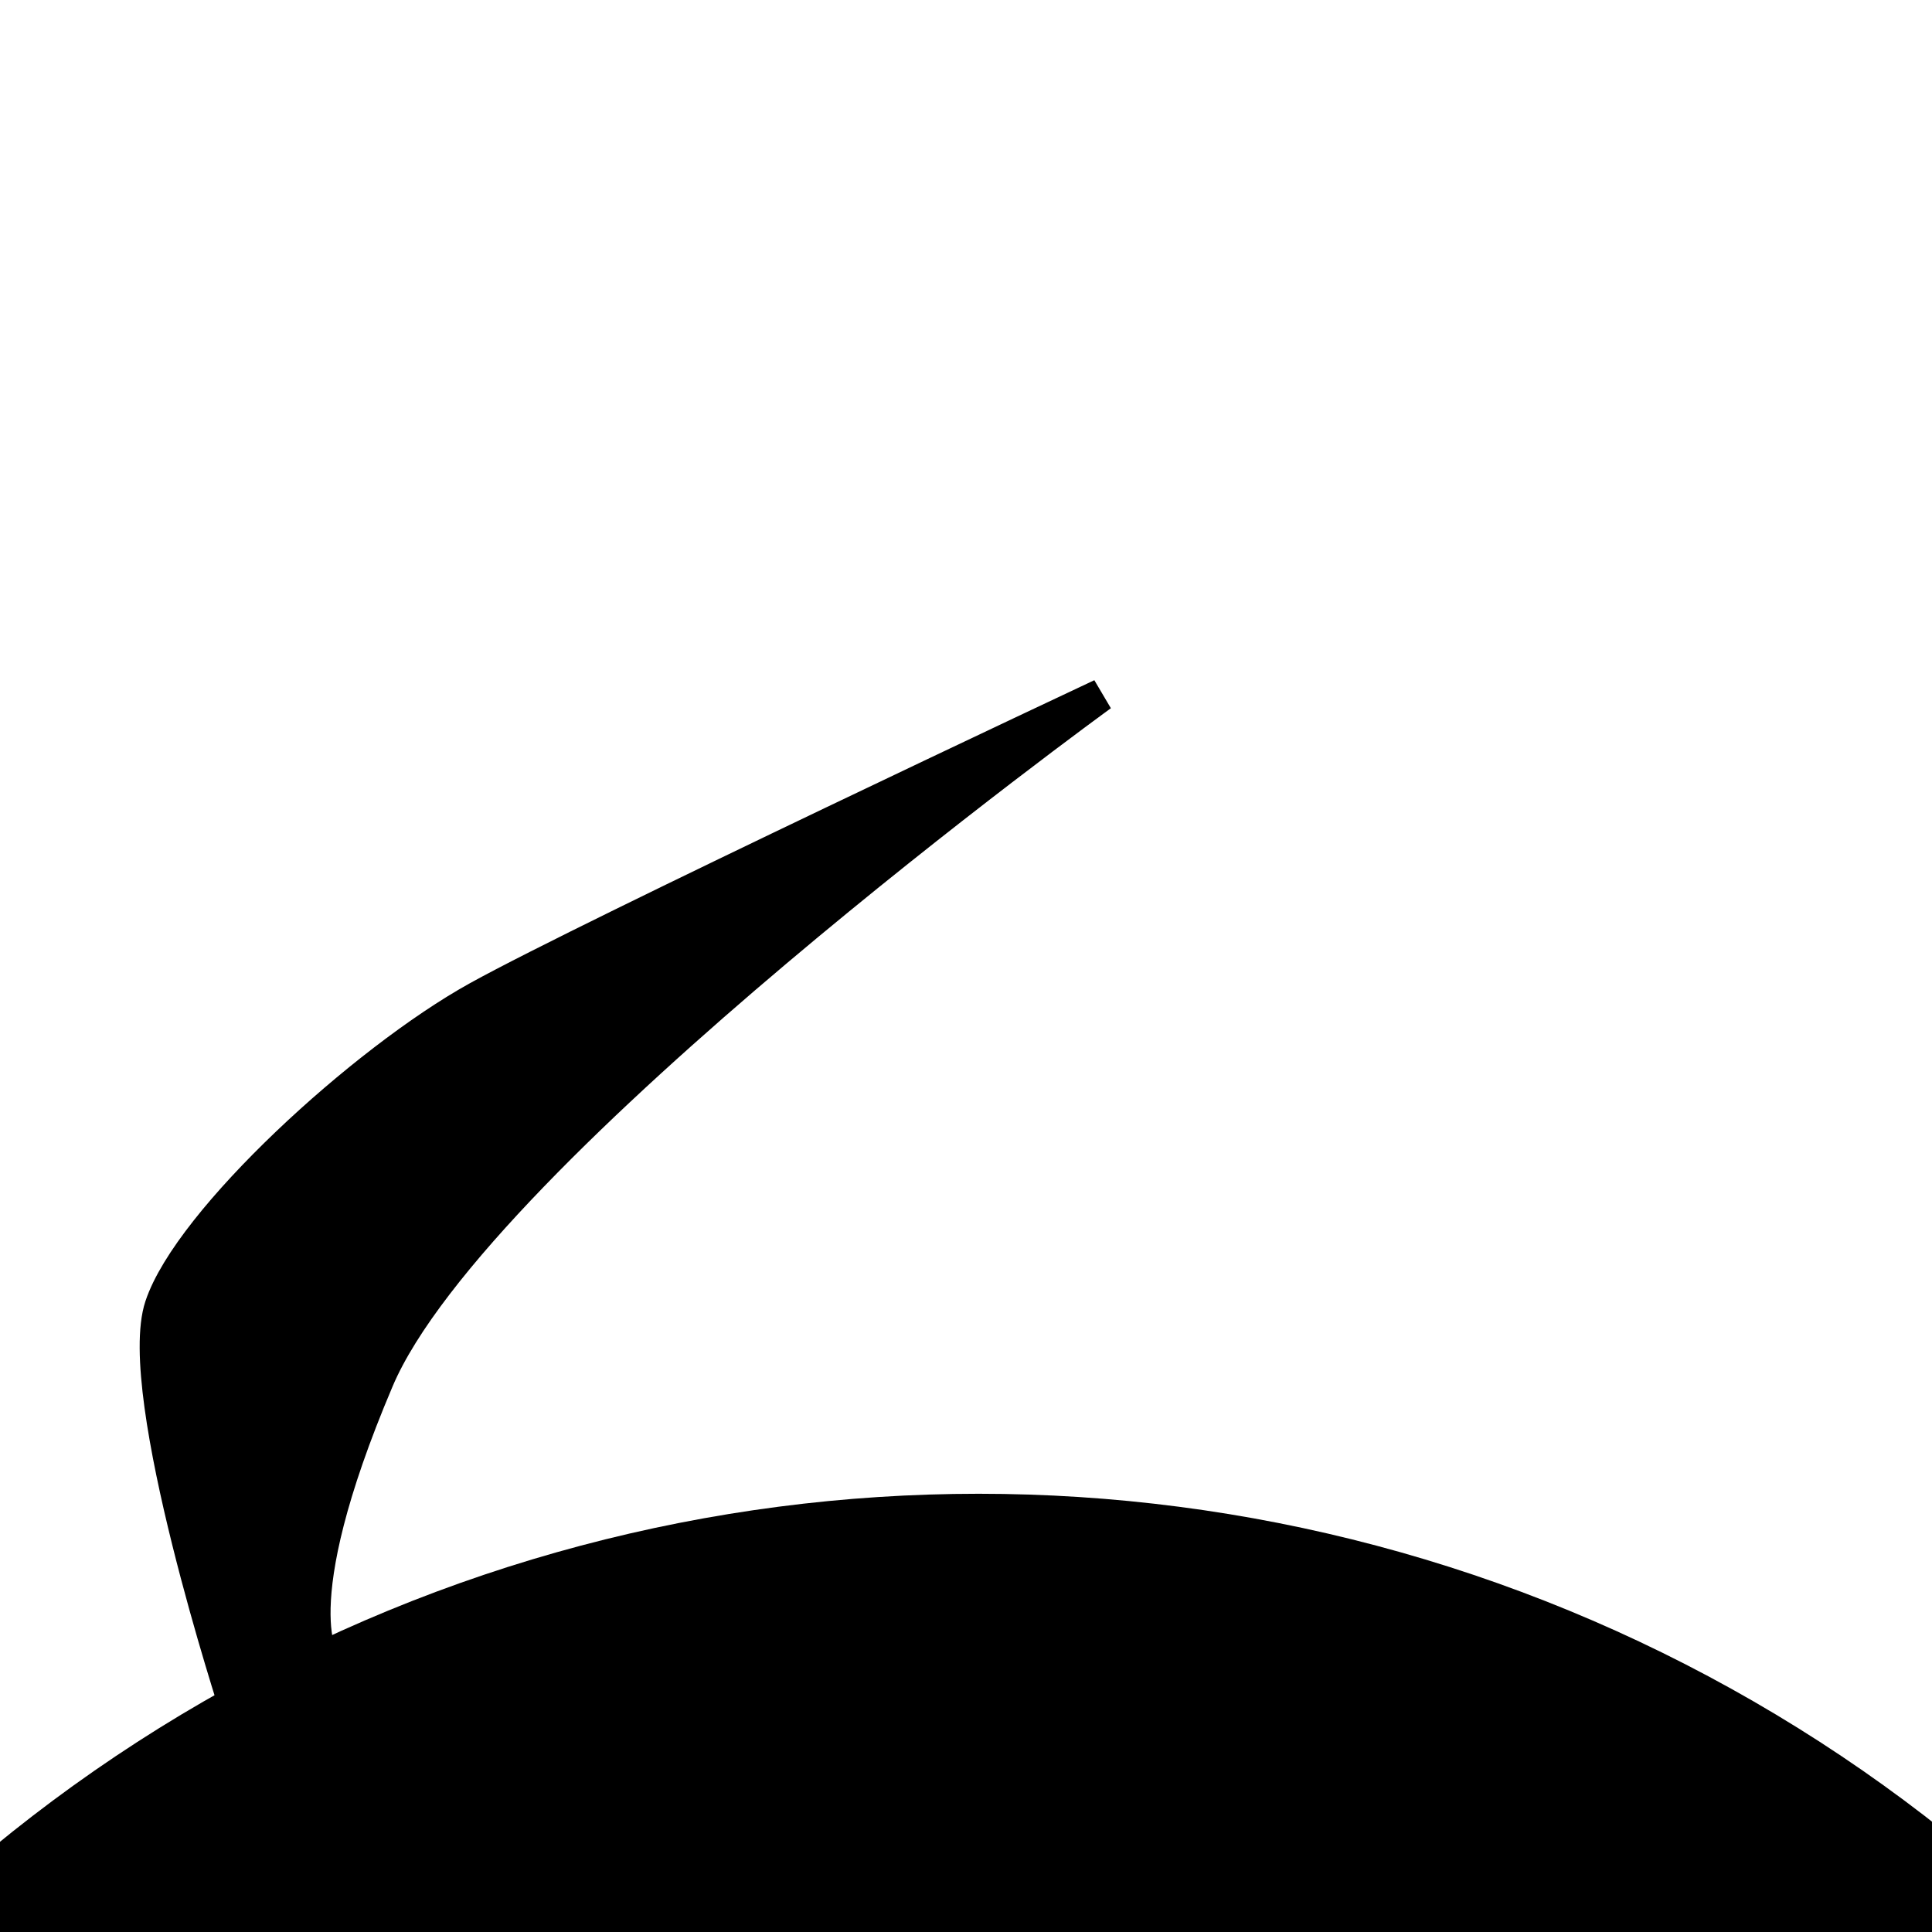 <?xml version="1.0" encoding="UTF-8" standalone="no"?>
<svg
   xmlns:dc="http://purl.org/dc/elements/1.1/"
   xmlns:cc="http://creativecommons.org/ns#"
   xmlns:rdf="http://www.w3.org/1999/02/22-rdf-syntax-ns#"
   xmlns:svg="http://www.w3.org/2000/svg"
   xmlns="http://www.w3.org/2000/svg"
   xmlns:sodipodi="http://sodipodi.sourceforge.net/DTD/sodipodi-0.dtd"
   xmlns:inkscape="http://www.inkscape.org/namespaces/inkscape"
   width="128"
   height="128"
   viewBox="0 0 33.867 33.867"
   version="1.1"
   id="svg8"
   inkscape:version="1.0.1 (3bc2e813f5, 2020-09-07)"
   sodipodi:docname="onlychild2.svg">
  <defs
     id="defs2" />
  <sodipodi:namedview
     id="base"
     pagecolor="#ffffff"
     bordercolor="#666666"
     borderopacity="1.0"
     inkscape:pageopacity="0.0"
     inkscape:pageshadow="2"
     inkscape:zoom="8.9375"
     inkscape:cx="64"
     inkscape:cy="64"
     inkscape:document-units="px"
     inkscape:current-layer="layer1"
     inkscape:document-rotation="0"
     showgrid="false"
     units="px"
     inkscape:window-width="2560"
     inkscape:window-height="1346"
     inkscape:window-x="-11"
     inkscape:window-y="-11"
     inkscape:window-maximized="1" />
  <g
     inkscape:label="Layer 1"
     inkscape:groupmode="layer"
     id="layer1">
    <circle
       style="fill:#000000;fill-opacity:1;stroke:#000000;stroke-width:2.624"
       id="path875"
       cx="17.155"
       cy="53.356"
       r="25.859" />
    <path
       style="fill:#000000;fill-opacity:1;stroke:#000000;stroke-width:0.573px;stroke-linecap:butt;stroke-linejoin:miter;stroke-opacity:1"
       d="m 4.148,29.992 c 0,0 -1.828,-5.59 -1.326,-7.095 0.502,-1.505 3.548,-4.3 5.554,-5.411 2.007,-1.111 10.929,-5.303 10.929,-5.303 0,0 -10.965,7.955 -12.685,12.004 -1.72,4.049 -0.932,4.945 -0.932,4.945 z"
       id="path879"
       sodipodi:nodetypes="csscscc" />
  </g>
</svg>
